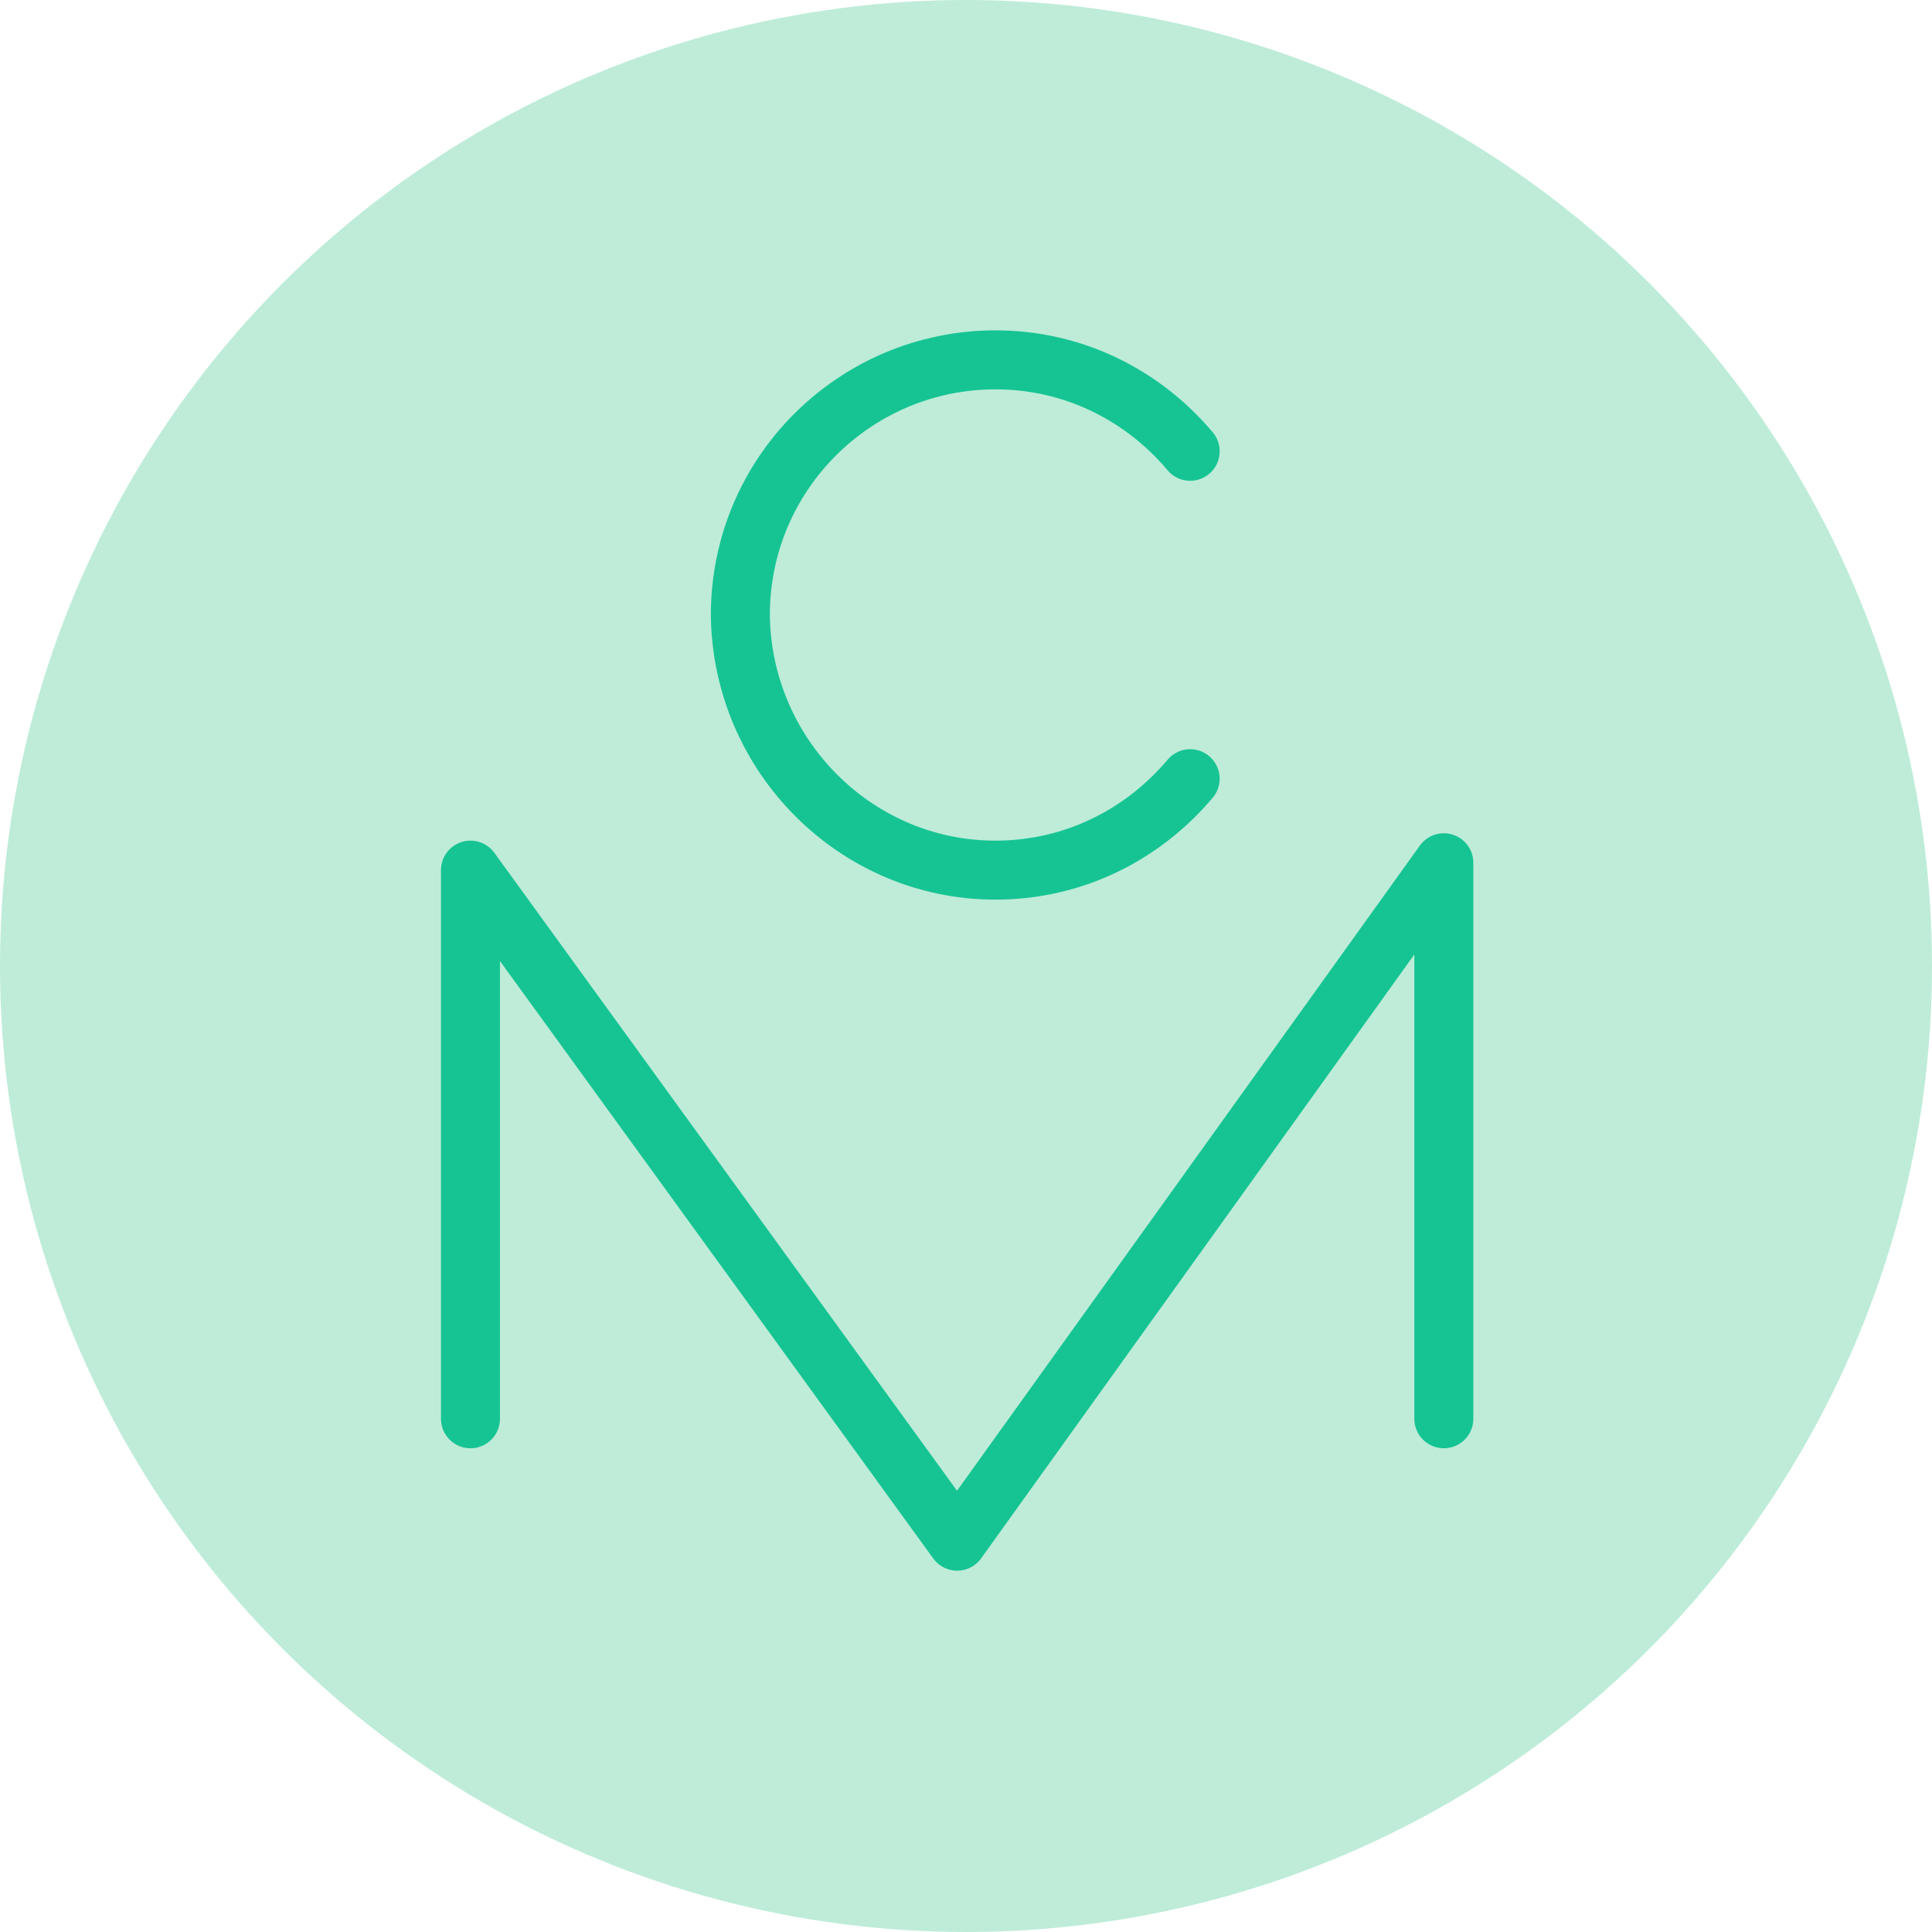 <?xml version="1.0" encoding="utf-8"?>
<!-- Generator: Adobe Illustrator 18.1.1, SVG Export Plug-In . SVG Version: 6.00 Build 0)  -->
<!DOCTYPE svg PUBLIC "-//W3C//DTD SVG 1.1//EN" "http://www.w3.org/Graphics/SVG/1.1/DTD/svg11.dtd">
<svg version="1.1" id="Layer_1" xmlns="http://www.w3.org/2000/svg" xmlns:xlink="http://www.w3.org/1999/xlink" x="0px" y="0px"
	 viewBox="0 0 131 131" enable-background="new 0 0 131 131" xml:space="preserve">
<g>
	<circle fill="#BEECD9" cx="65.5" cy="65.5" r="65.5"/>
	
		<polyline fill="none" stroke="#16C493" stroke-width="4" stroke-linecap="round" stroke-linejoin="round" stroke-miterlimit="10" points="
		31.9,96.2 31.9,59 64.9,104.5 97.9,58.5 97.9,96.2 	"/>
	<path fill="none" stroke="#16C493" stroke-width="4" stroke-linecap="round" stroke-linejoin="round" stroke-miterlimit="10" d="
		M80.7,30.6c-3.2-3.8-7.9-6.2-13.2-6.2c-9.5,0-17.3,7.7-17.3,17.3C50.3,51.2,58,59,67.5,59c5.3,0,10-2.4,13.2-6.2"/>
</g>
</svg>
